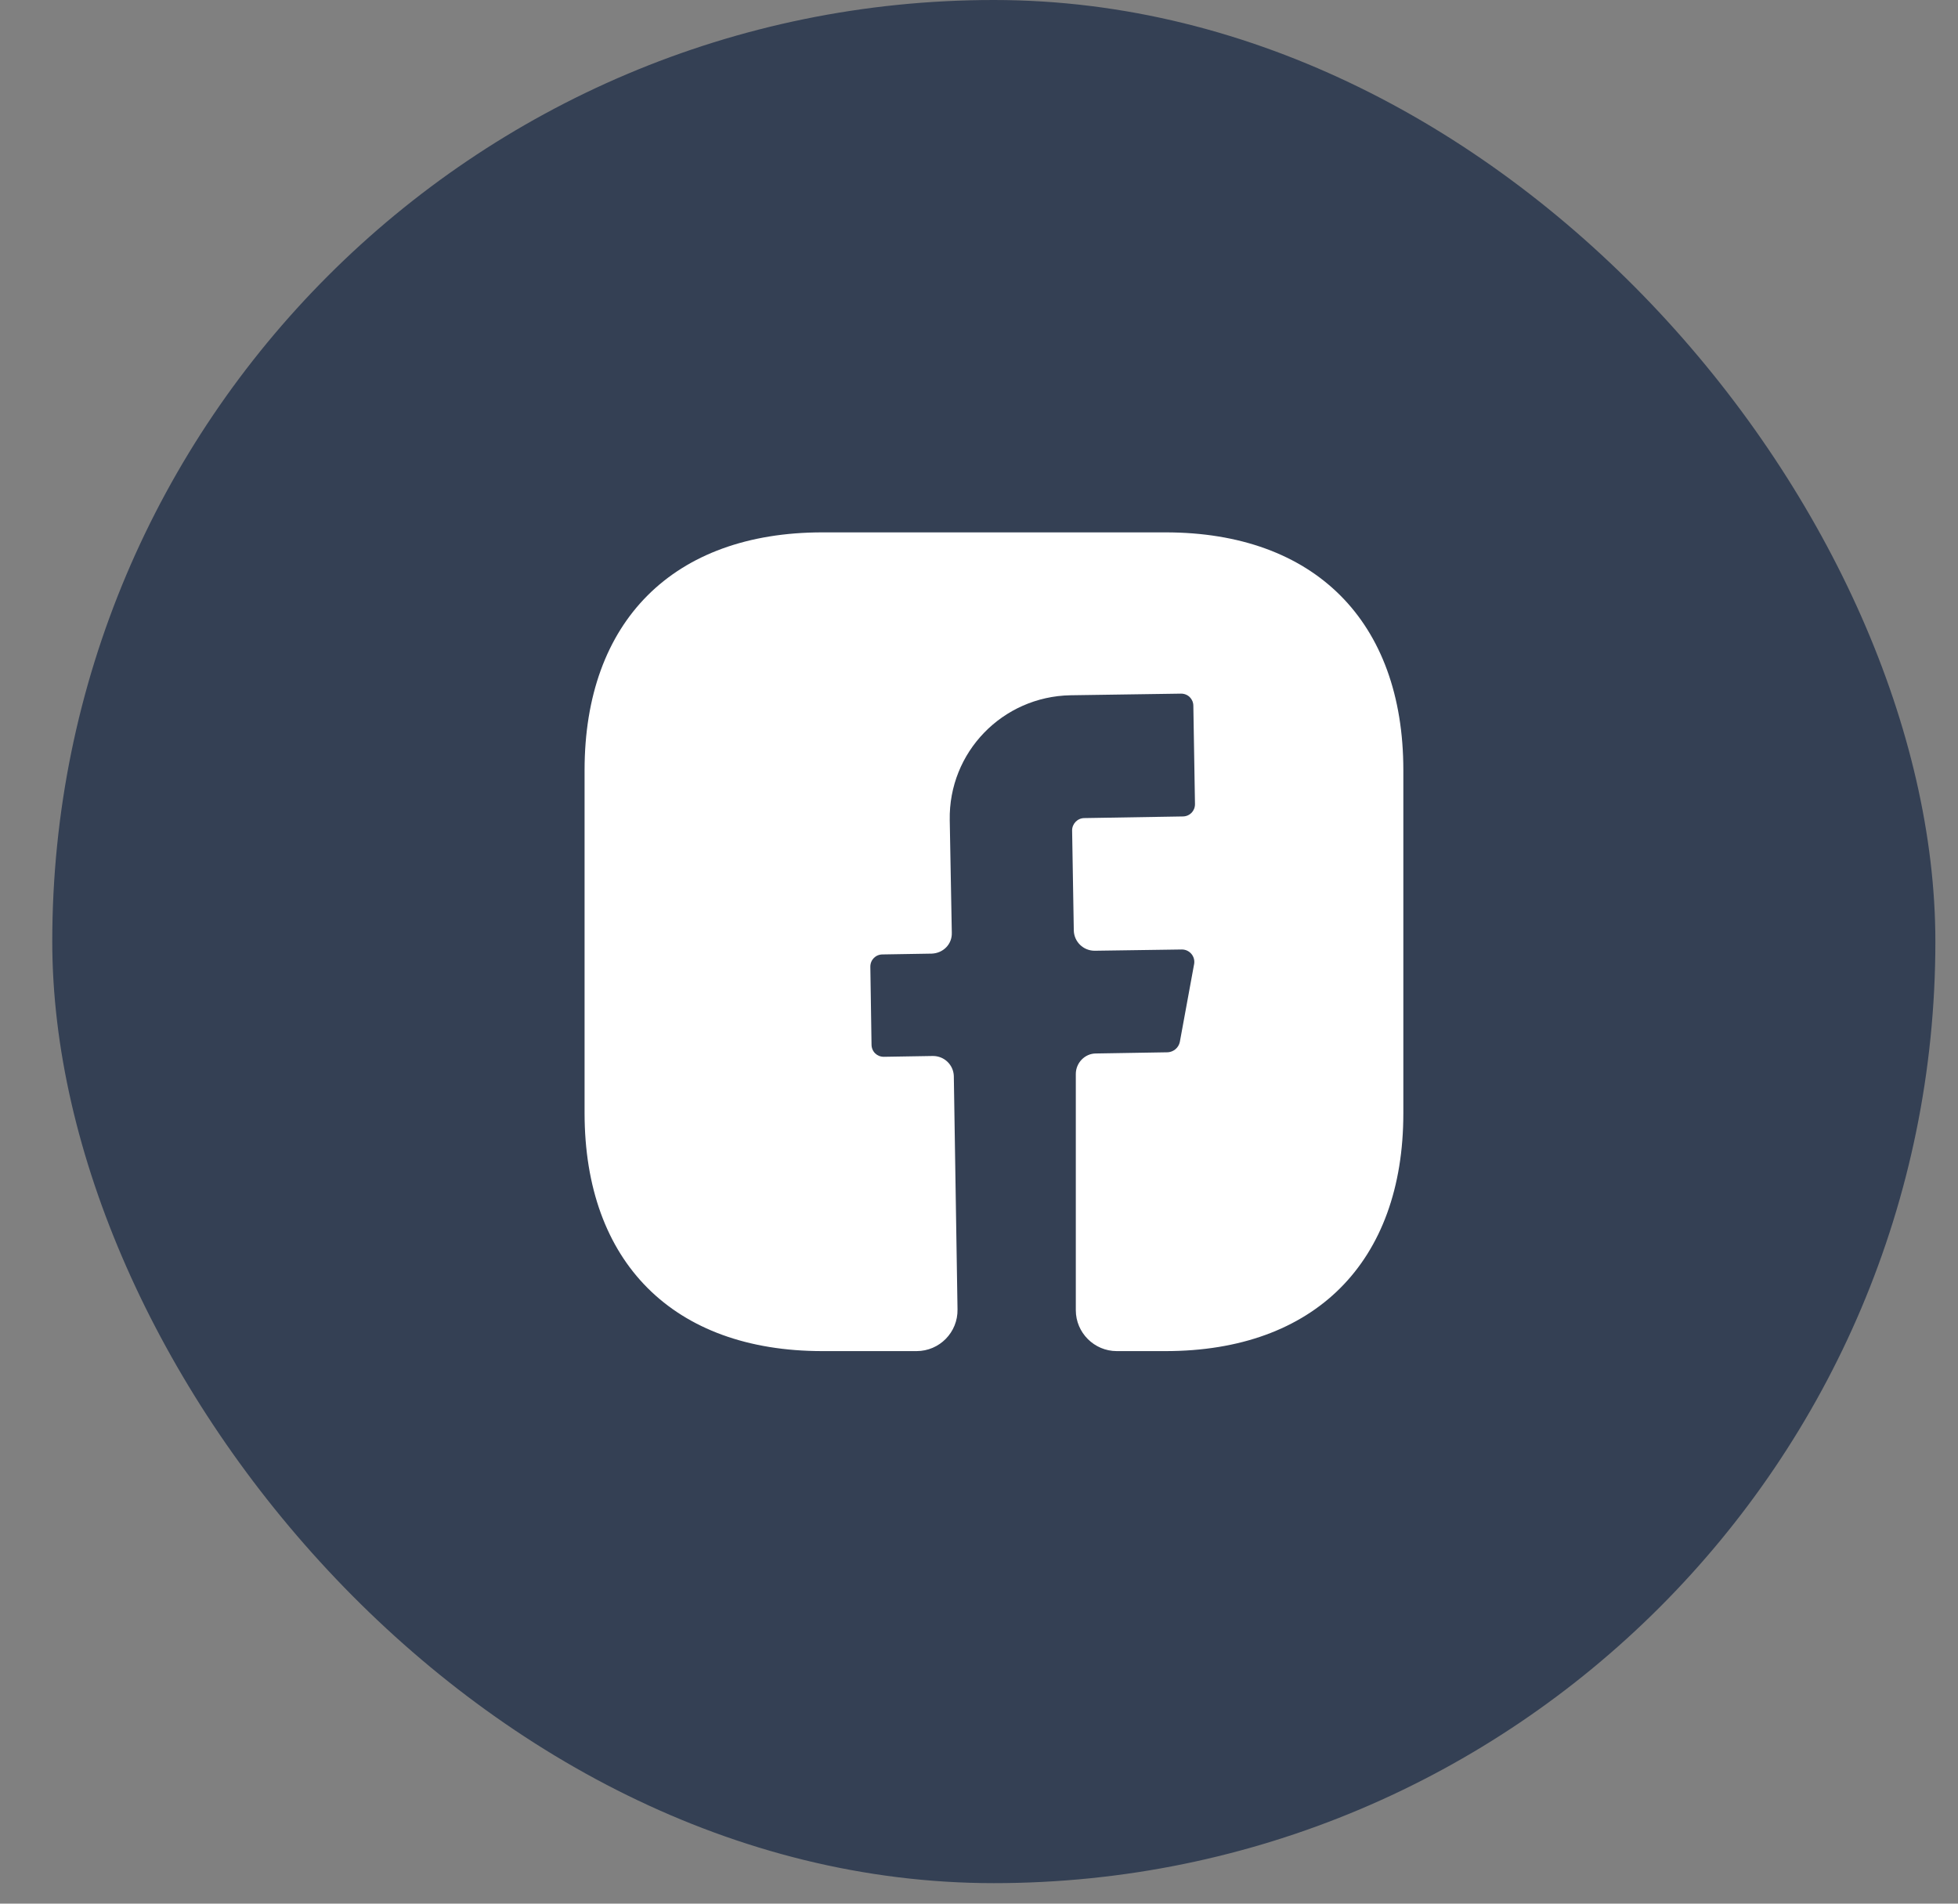 <svg width="36" height="35" viewBox="0 0 36 35" fill="none" xmlns="http://www.w3.org/2000/svg">
<rect x="0" y="0" width="36" height="35" fill="#808080" stroke="none"/>
<rect x="0.961" width="34.623" height="34.623" rx="17.312" fill="#344054"/>
<path d="M25.802 20.468C25.802 23.208 24.168 24.841 21.429 24.841H20.533C20.119 24.841 19.78 24.503 19.78 24.089V19.746C19.78 19.542 19.946 19.369 20.149 19.369L21.474 19.347C21.579 19.339 21.669 19.264 21.692 19.159L21.956 17.721C21.978 17.585 21.873 17.457 21.73 17.457L20.127 17.48C19.916 17.48 19.75 17.314 19.743 17.111L19.712 15.267C19.712 15.147 19.81 15.041 19.938 15.041L21.745 15.011C21.873 15.011 21.971 14.913 21.971 14.785L21.941 12.979C21.941 12.851 21.843 12.753 21.715 12.753L19.682 12.783C18.433 12.806 17.439 13.829 17.462 15.079L17.5 17.149C17.507 17.36 17.342 17.525 17.131 17.533L16.228 17.548C16.1 17.548 16.002 17.646 16.002 17.774L16.024 19.204C16.024 19.332 16.122 19.43 16.25 19.43L17.153 19.415C17.364 19.415 17.53 19.58 17.537 19.783L17.605 24.074C17.613 24.495 17.274 24.841 16.852 24.841H15.121C12.381 24.841 10.748 23.208 10.748 20.461V14.161C10.748 11.421 12.381 9.788 15.121 9.788H21.429C24.168 9.788 25.802 11.421 25.802 14.161V20.468Z" fill="white"/>
</svg>
